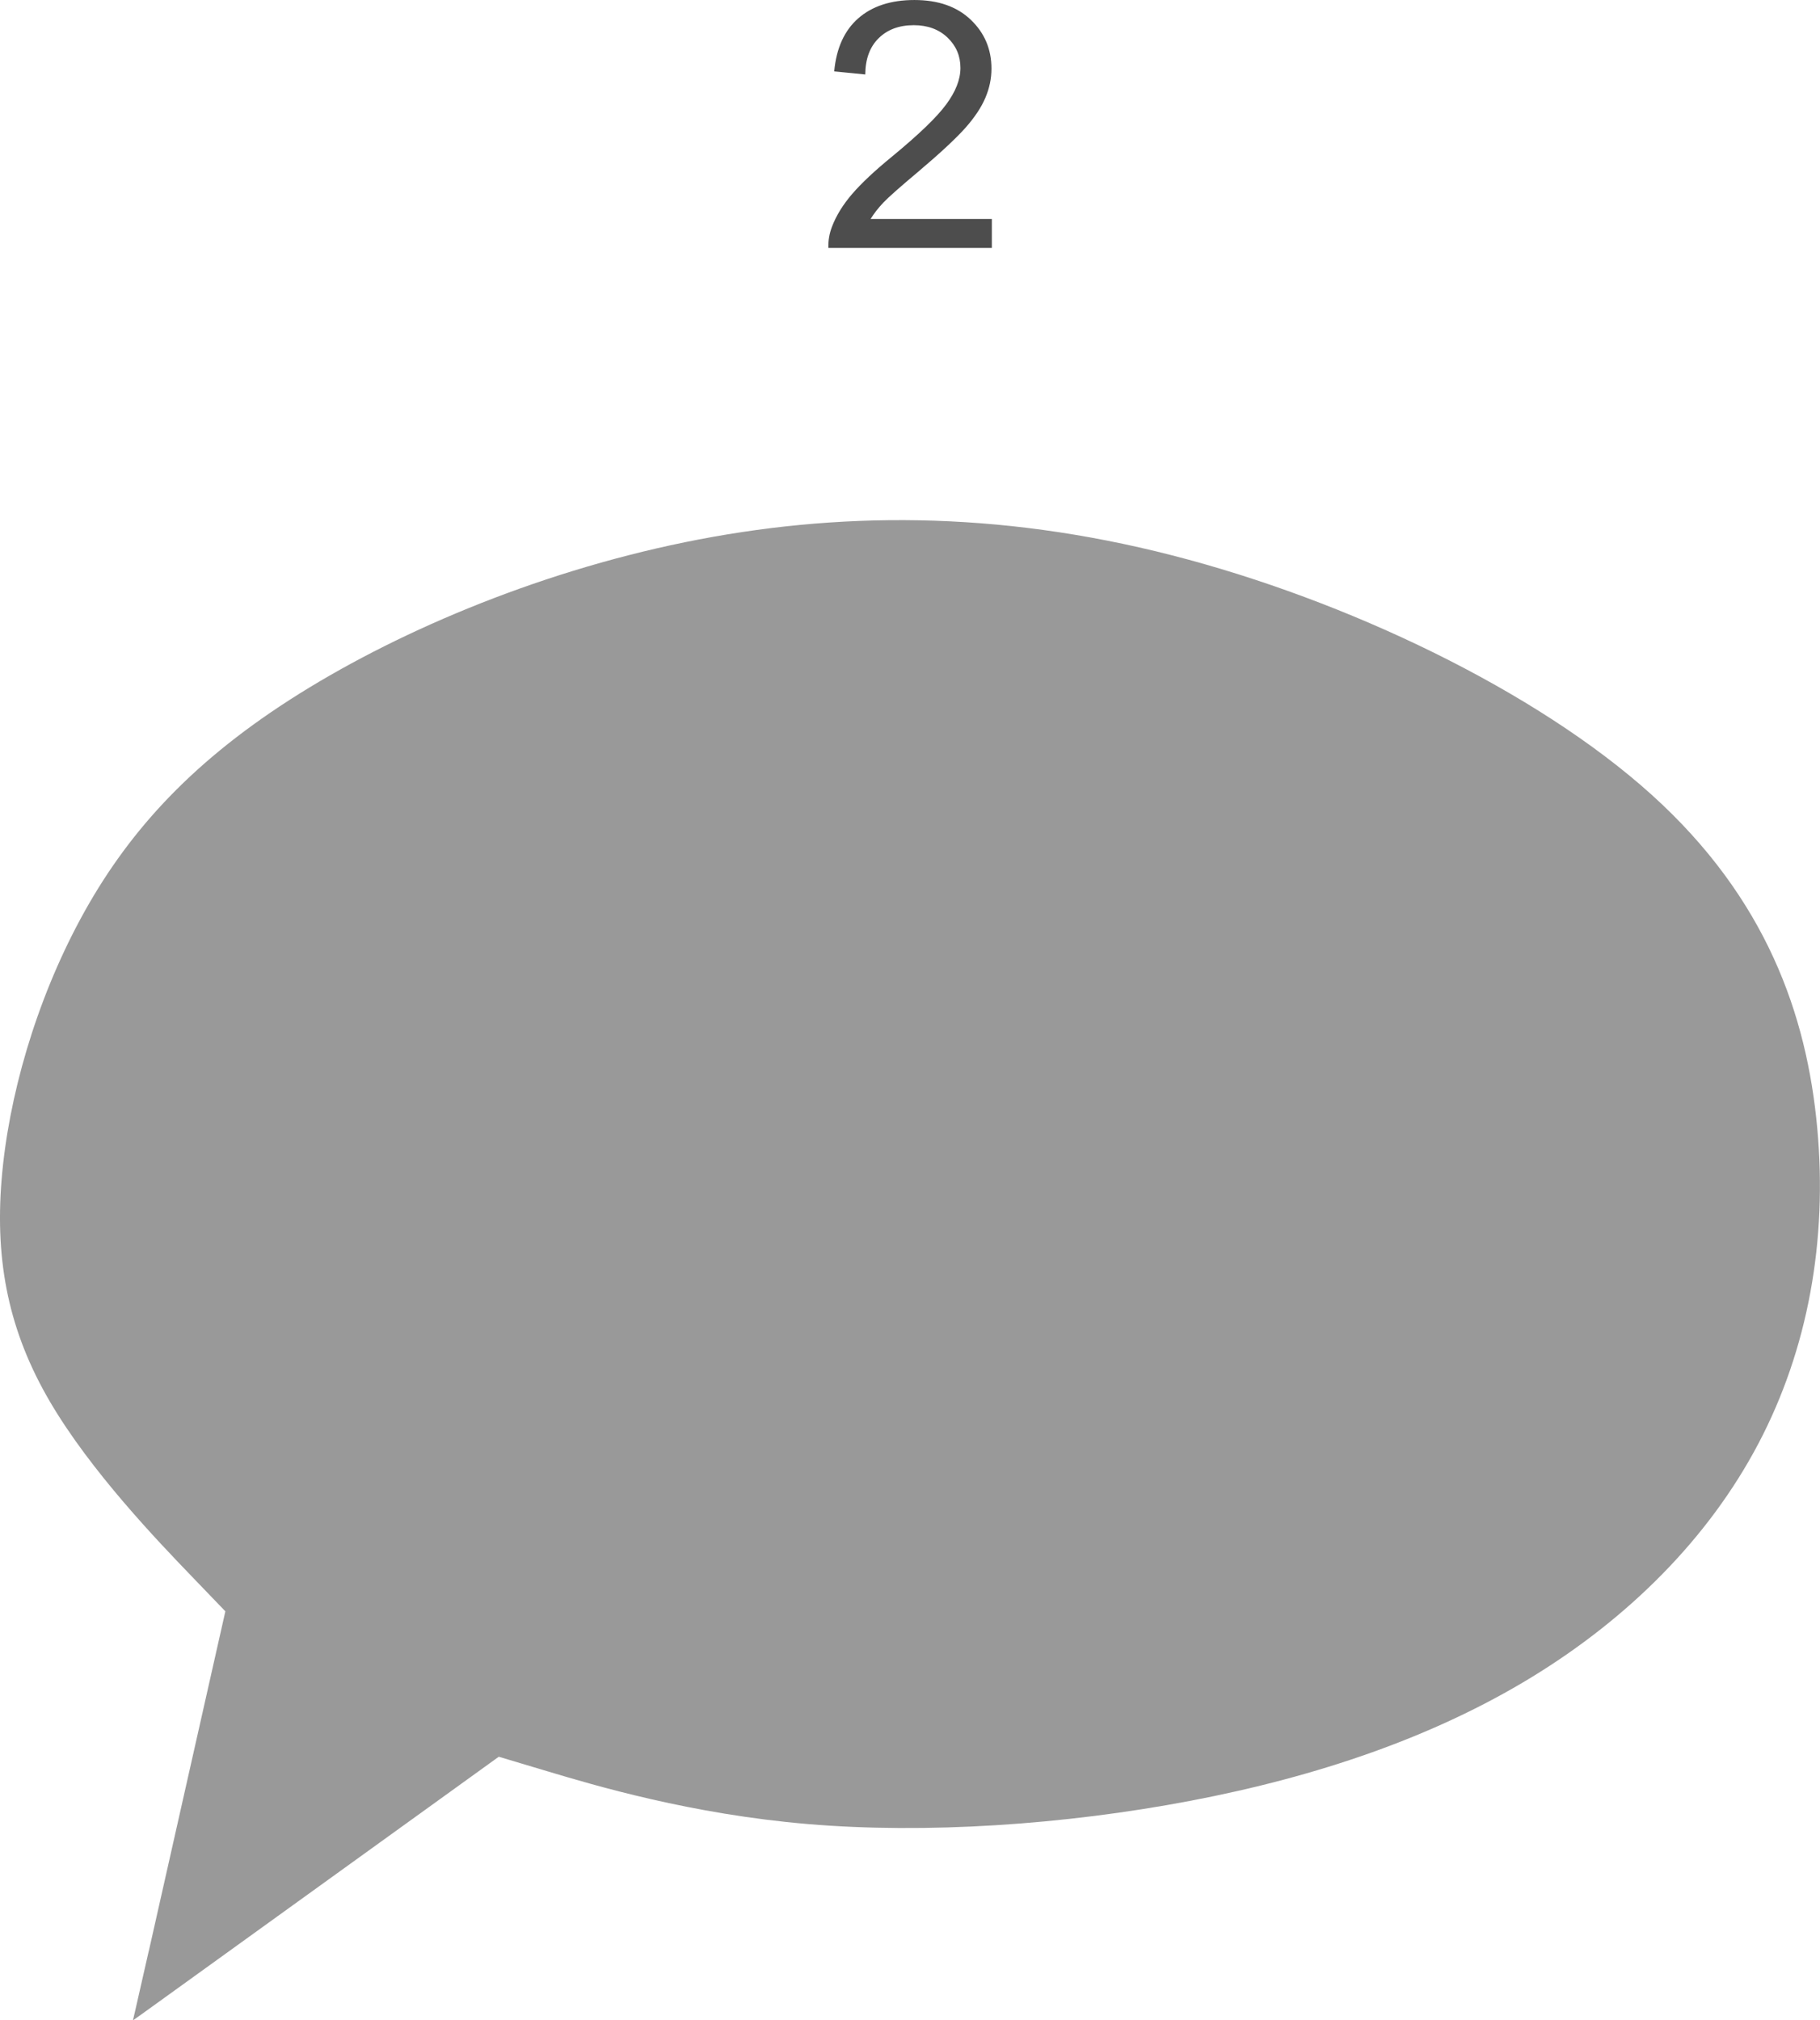 <?xml version="1.0" encoding="UTF-8"?>
<!DOCTYPE svg PUBLIC "-//W3C//DTD SVG 1.1//EN" "http://www.w3.org/Graphics/SVG/1.1/DTD/svg11.dtd">
<!-- Creator: CorelDRAW 2020 (64 Bit) -->
<svg xmlns="http://www.w3.org/2000/svg" xml:space="preserve" width="44.683mm" height="49.605mm" version="1.1" style="shape-rendering:geometricPrecision; text-rendering:geometricPrecision; image-rendering:optimizeQuality; fill-rule:evenodd; clip-rule:evenodd"
viewBox="0 0 582.6 646.77"
 xmlns:xlink="http://www.w3.org/1999/xlink"
 xmlns:xodm="http://www.corel.com/coreldraw/odm/2003">
 <defs>
  <style type="text/css">
   <![CDATA[
    .fil0 {fill:#999999}
    .fil1 {fill:#4D4D4D;fill-rule:nonzero}
   ]]>
  </style>
 </defs>
 <g id="Camada_x0020_1">
  <path class="fil0" d="M47.66 624.5c4.93,-21.84 14.71,-65.25 19.59,-86.95 4.89,-21.7 4.89,-21.7 4.89,-21.7 0,0 0,0 -10.78,-11.21 -10.78,-11.21 -32.34,-33.64 -45.39,-55.94 -13.05,-22.3 -17.6,-44.48 -15.47,-70.89 2.13,-26.42 10.93,-57.07 25.27,-83.64 14.35,-26.57 34.24,-49.06 66.89,-70.08 32.66,-21.02 78.08,-40.57 126.52,-50.49 48.44,-9.92 99.9,-10.21 155.96,4.17 56.06,14.37 116.72,43.41 153.51,76.61 36.8,33.2 49.73,70.58 53.06,106.67 3.33,36.1 -2.95,70.92 -18.83,101.1 -15.88,30.19 -41.37,55.73 -72.66,74.83 -31.29,19.1 -68.37,31.75 -109.05,39.51 -40.68,7.76 -84.95,10.64 -122.47,7.47 -37.52,-3.16 -68.28,-12.36 -83.66,-16.96 -15.38,-4.6 -15.38,-4.6 -15.38,-4.6 0,0 0,0 -19.52,14.08 -19.52,14.08 -58.57,42.23 -78.09,56.31 -19.52,14.08 -19.52,14.08 -19.48,13.94 0.04,-0.13 0.13,-0.4 5.07,-22.24z"/>
  <path class="fil1" d="M317.5 70.1l0 9.27 -52.33 0c-0.07,-2.34 0.31,-4.58 1.14,-6.75 1.34,-3.55 3.5,-7.06 6.46,-10.51 2.96,-3.44 7.19,-7.41 12.7,-11.92 8.56,-7.05 14.37,-12.62 17.4,-16.74 3.05,-4.12 4.58,-8.02 4.58,-11.7 0,-3.85 -1.38,-7.08 -4.14,-9.73 -2.76,-2.63 -6.37,-3.96 -10.8,-3.96 -4.69,0 -8.44,1.4 -11.26,4.19 -2.82,2.78 -4.23,6.64 -4.27,11.59l-9.94 -0.99c0.68,-7.43 3.26,-13.1 7.71,-17 4.47,-3.9 10.45,-5.85 17.98,-5.85 7.58,0 13.6,2.1 18.01,6.31 4.43,4.21 6.64,9.44 6.64,15.66 0,3.16 -0.64,6.27 -1.95,9.33 -1.29,3.07 -3.44,6.29 -6.44,9.68 -3.02,3.37 -8,8.02 -14.96,13.91 -5.83,4.89 -9.59,8.21 -11.24,9.95 -1.66,1.75 -3.02,3.5 -4.1,5.26l38.8 0z"/>
 </g>
</svg>
